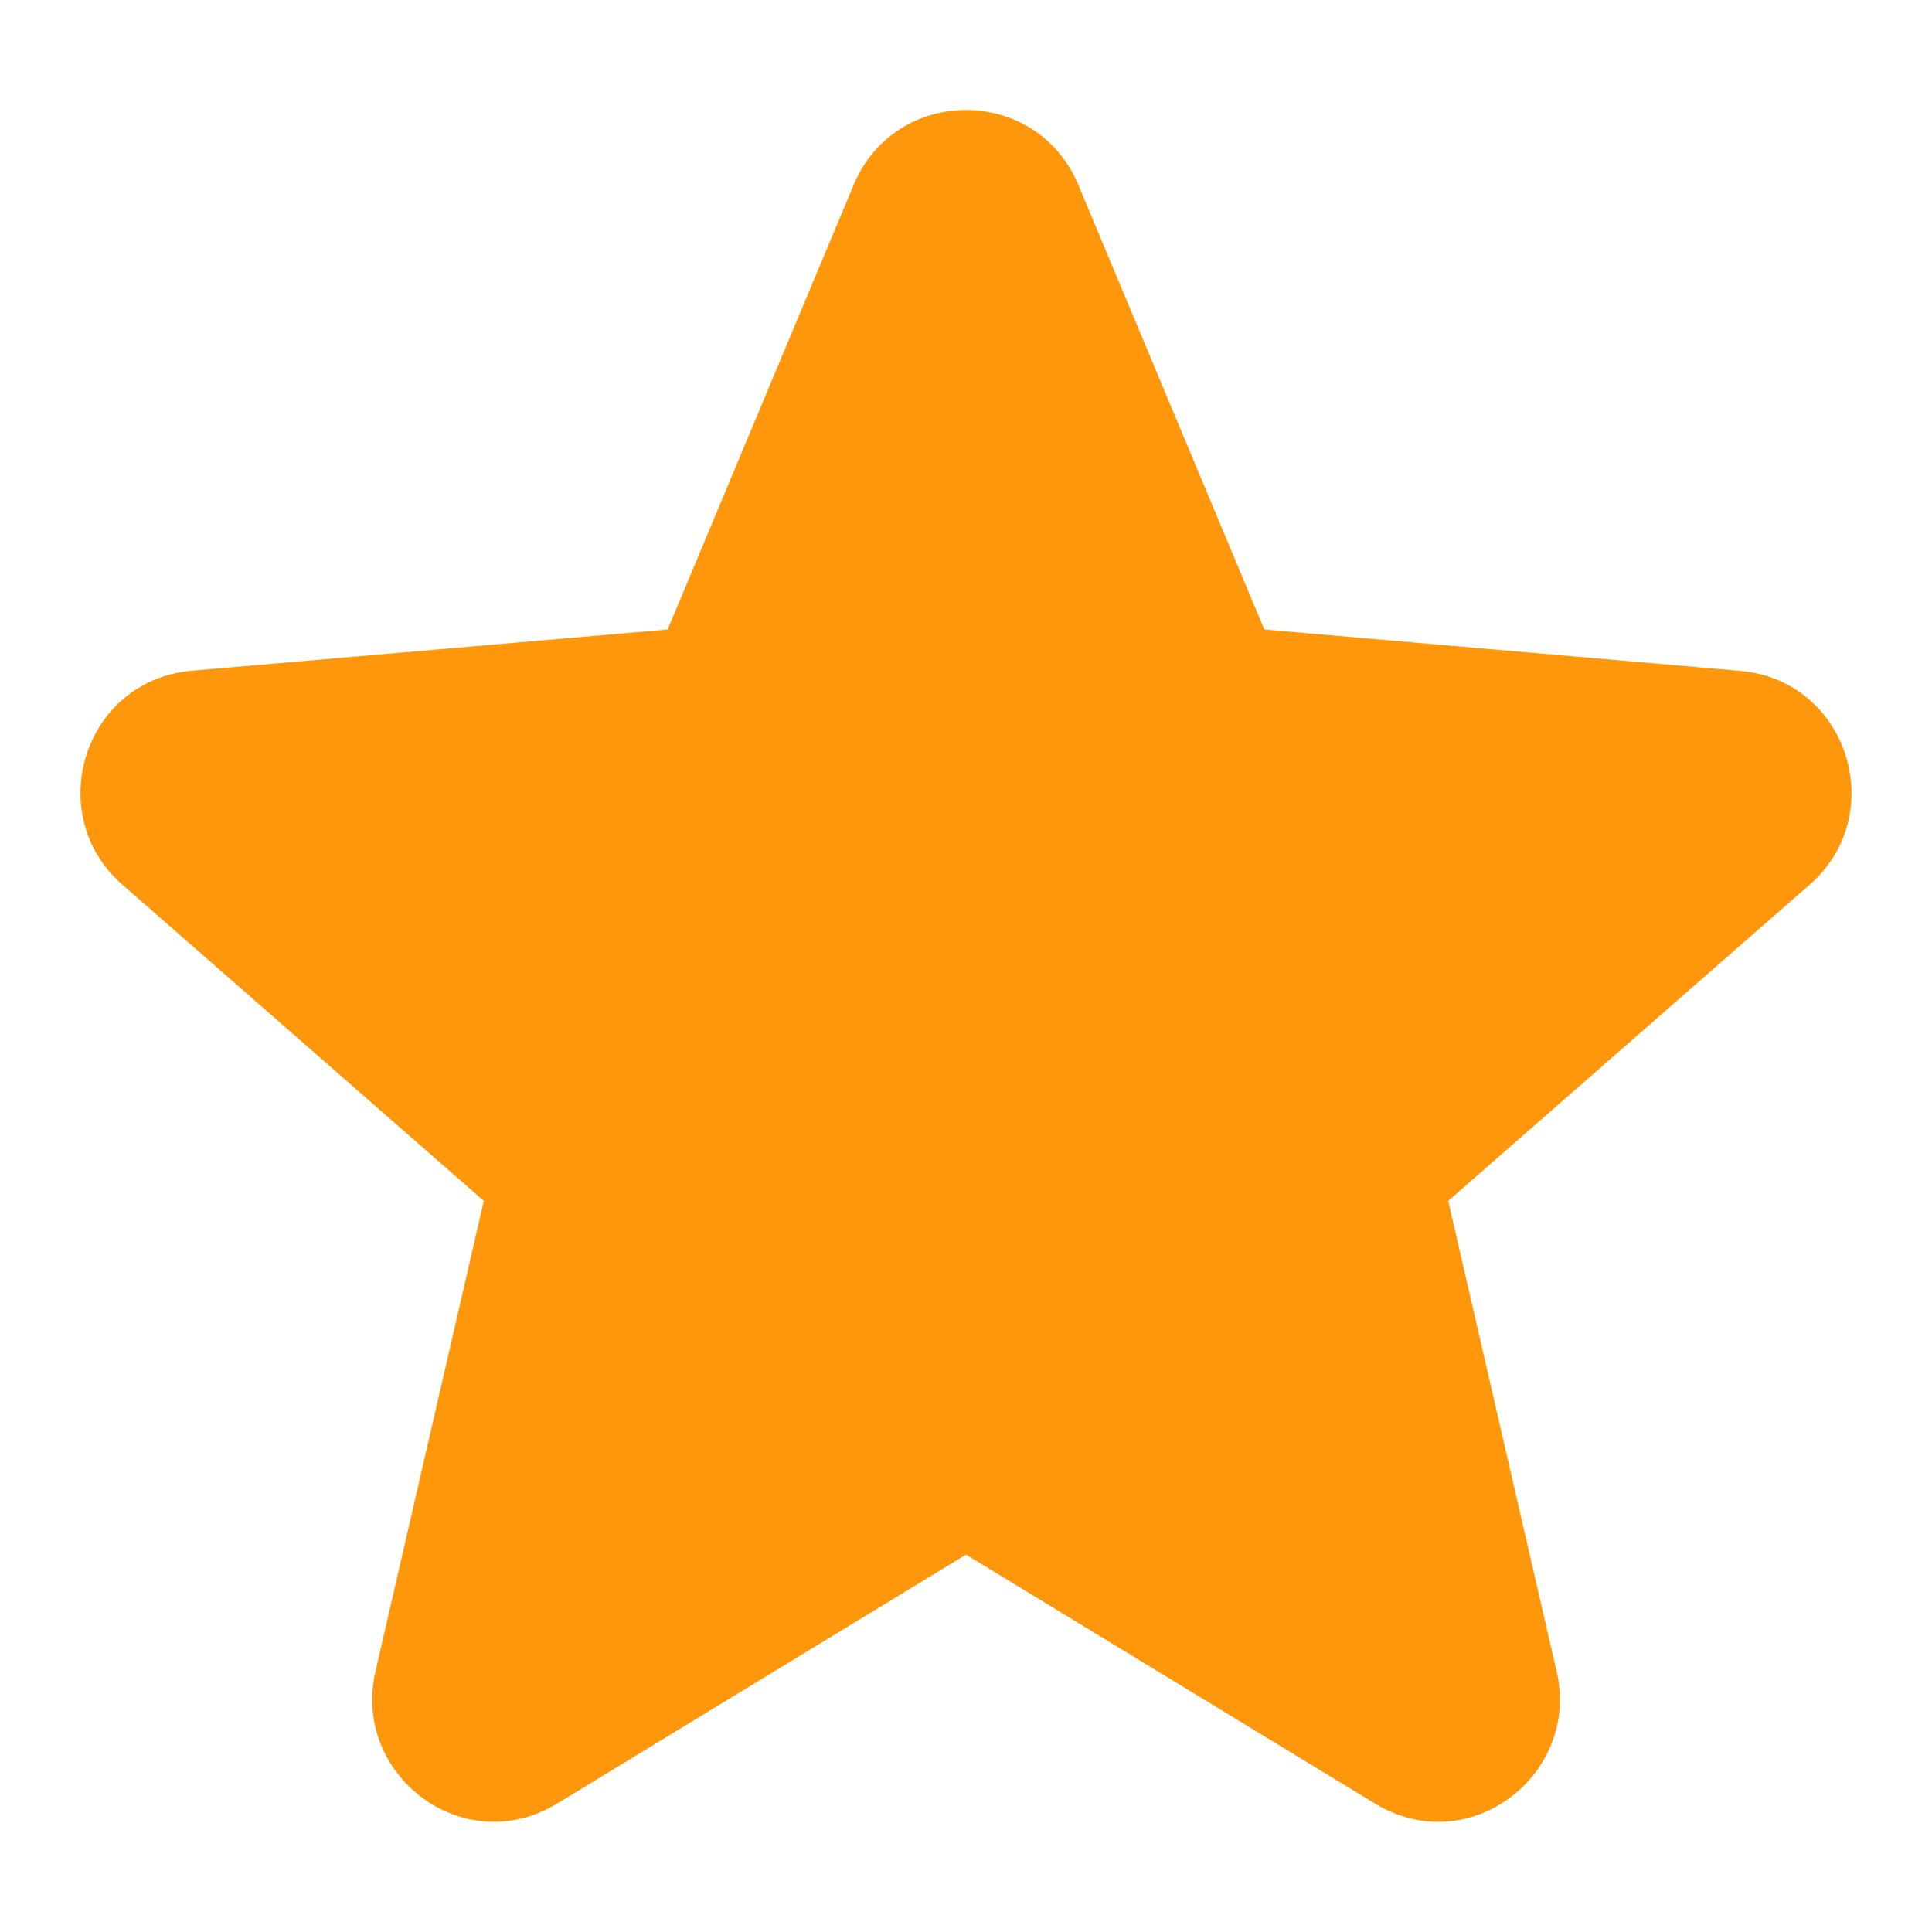 <svg width="12" height="12" viewBox="0 0 12 12" fill="none"
																	xmlns="http://www.w3.org/2000/svg">
																	<path fill-rule="evenodd" clip-rule="evenodd"
																		d="M6.698 1.149C6.438 0.528 5.562 0.528 5.302 1.149L6.698 1.149ZM5.302 1.149L4.147 3.91L1.192 4.166C0.519 4.225 0.262 5.06 0.76 5.495L3.005 7.459L2.332 10.382C2.184 11.024 2.878 11.557 3.461 11.202L6 9.656L8.538 11.201C9.123 11.559 9.816 11.023 9.669 10.383L8.995 7.459L11.24 5.495C11.739 5.06 11.479 4.225 10.808 4.167L7.853 3.91L6.698 1.149"
																		fill="#FF970D" />
																</svg>